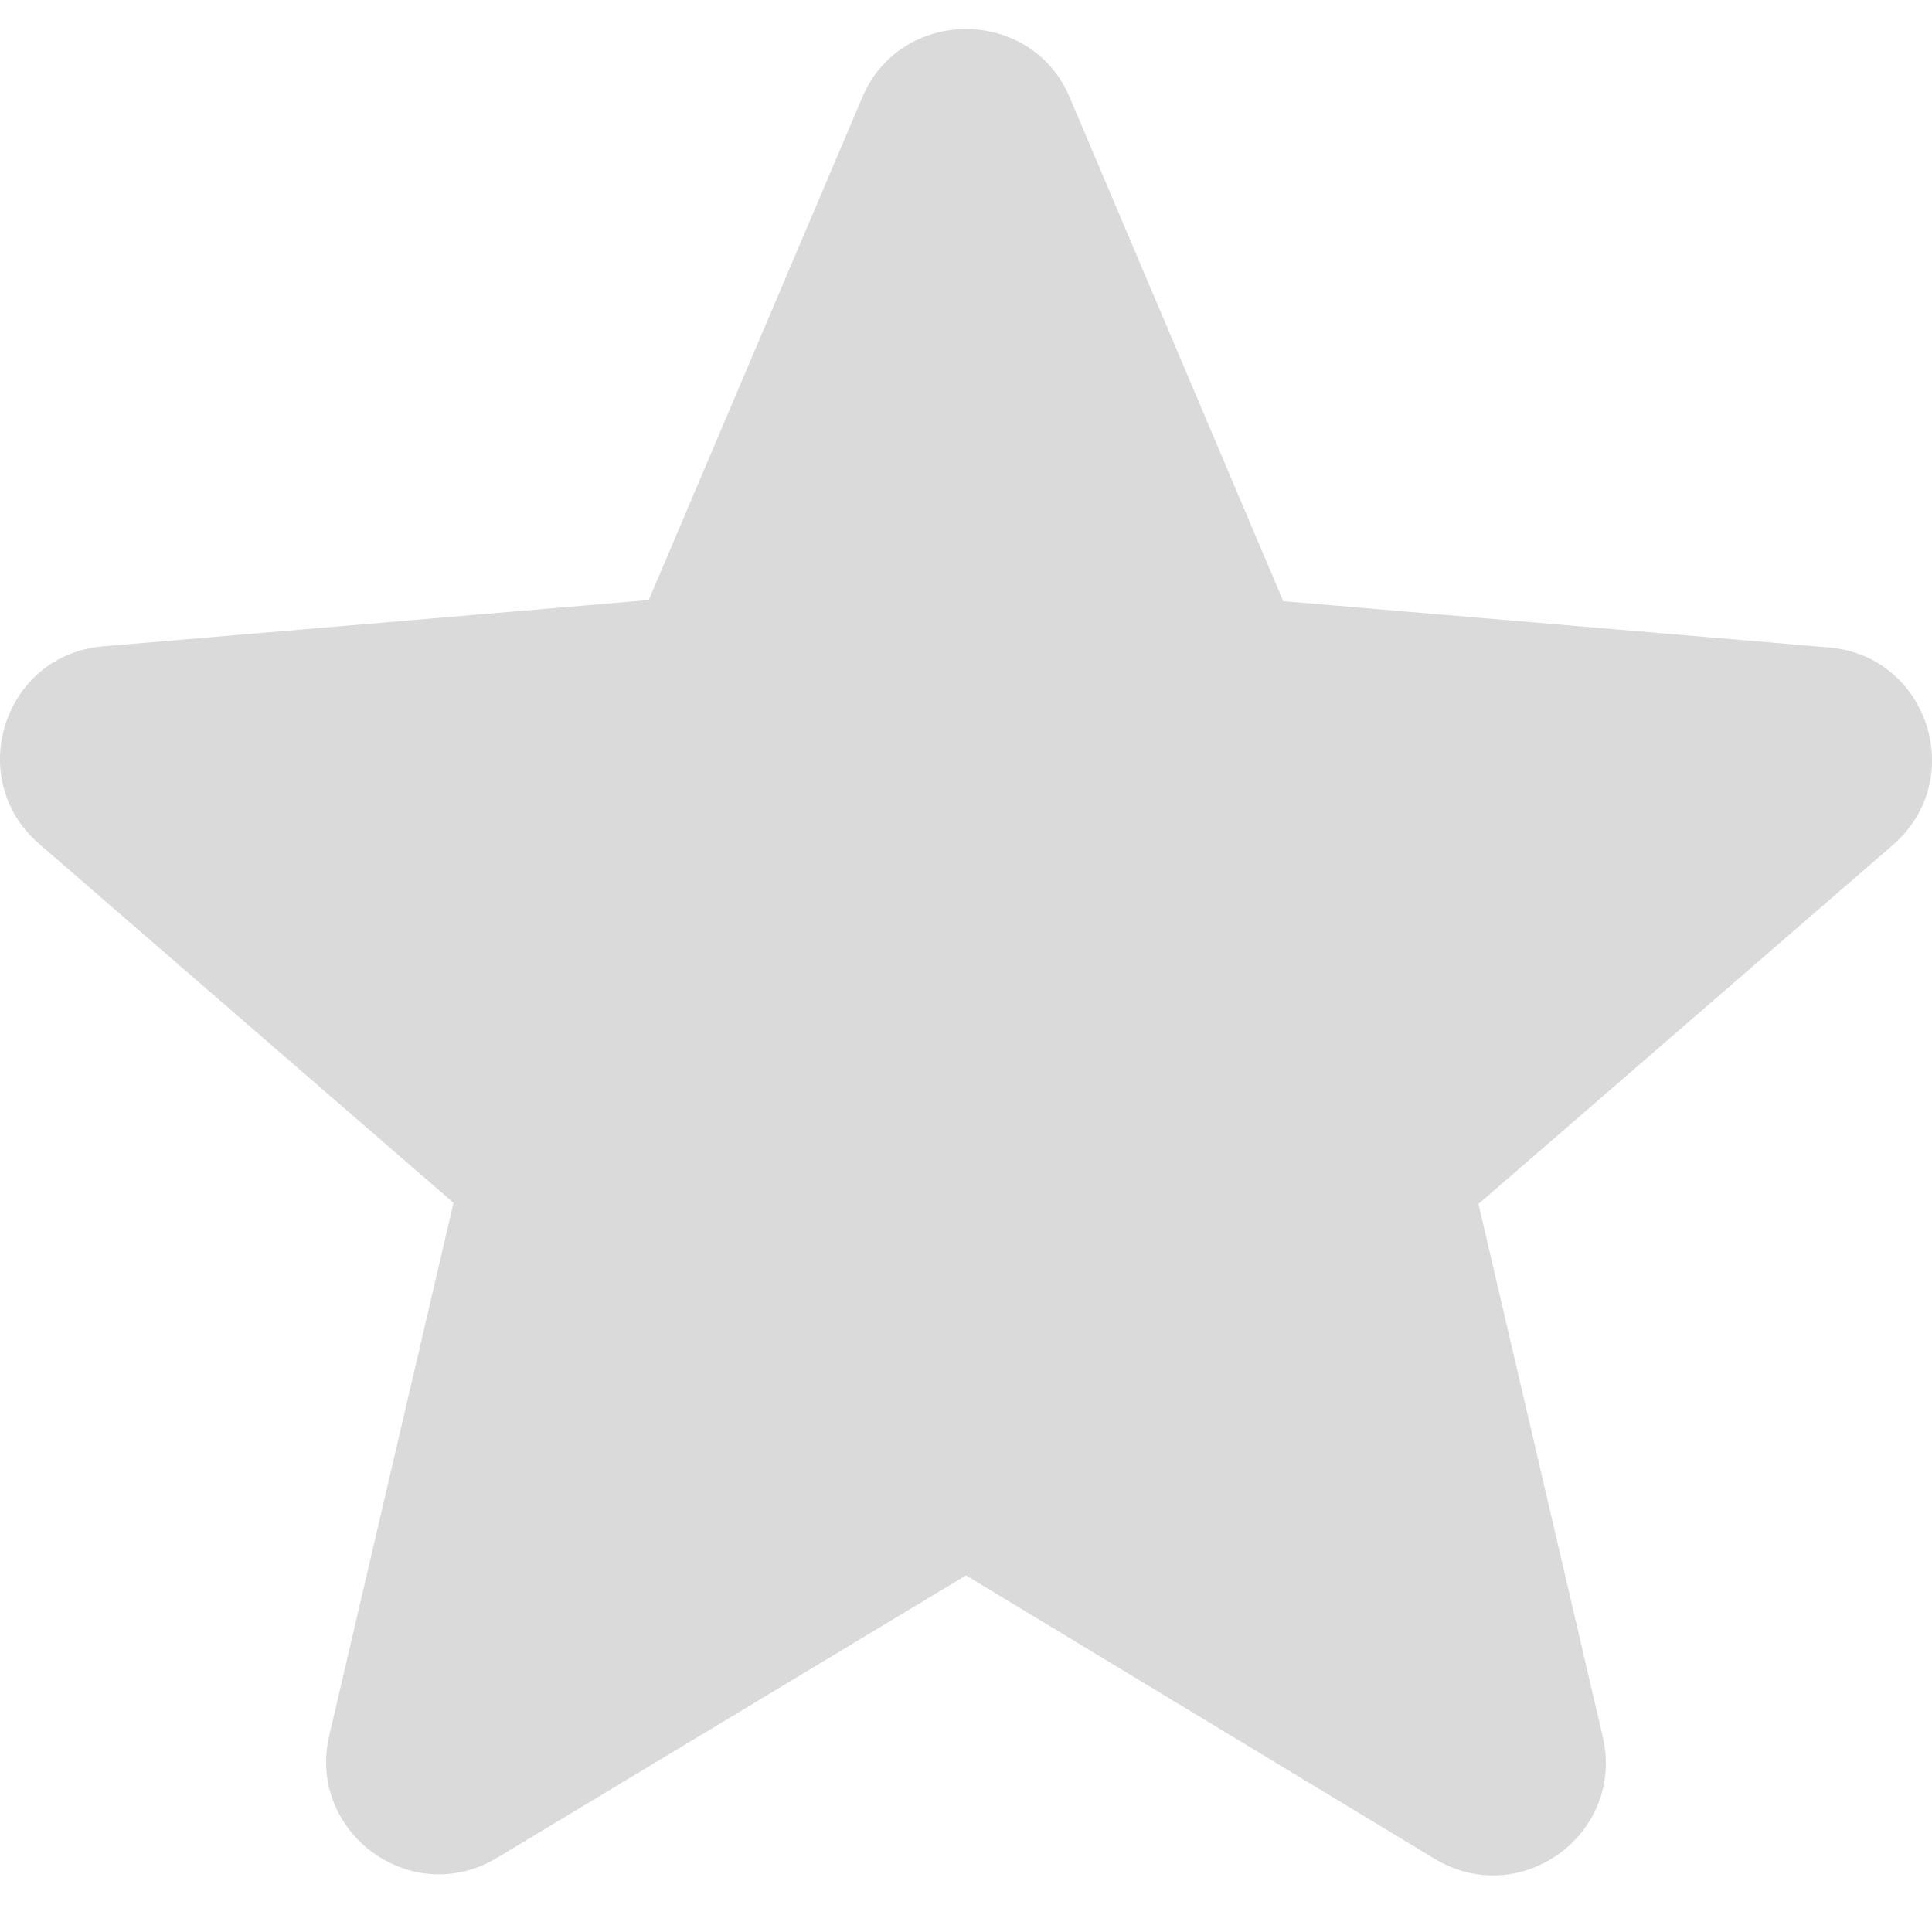 <svg width="19" height="19" viewBox="0 0 19 19" fill="none" xmlns="http://www.w3.org/2000/svg">
<path id="Vector" d="M9.5 15.493L14.107 18.279C14.951 18.79 15.984 18.035 15.762 17.08L14.54 11.84L18.615 8.31C19.359 7.666 18.959 6.445 17.982 6.367L12.62 5.912L10.521 0.96C10.144 0.061 8.856 0.061 8.479 0.96L6.38 5.901L1.018 6.356C0.041 6.433 -0.359 7.655 0.385 8.299L4.46 11.829L3.238 17.069C3.016 18.024 4.049 18.779 4.893 18.268L9.5 15.493Z" fill="#494949" fill-opacity="0.2"/>
</svg>
